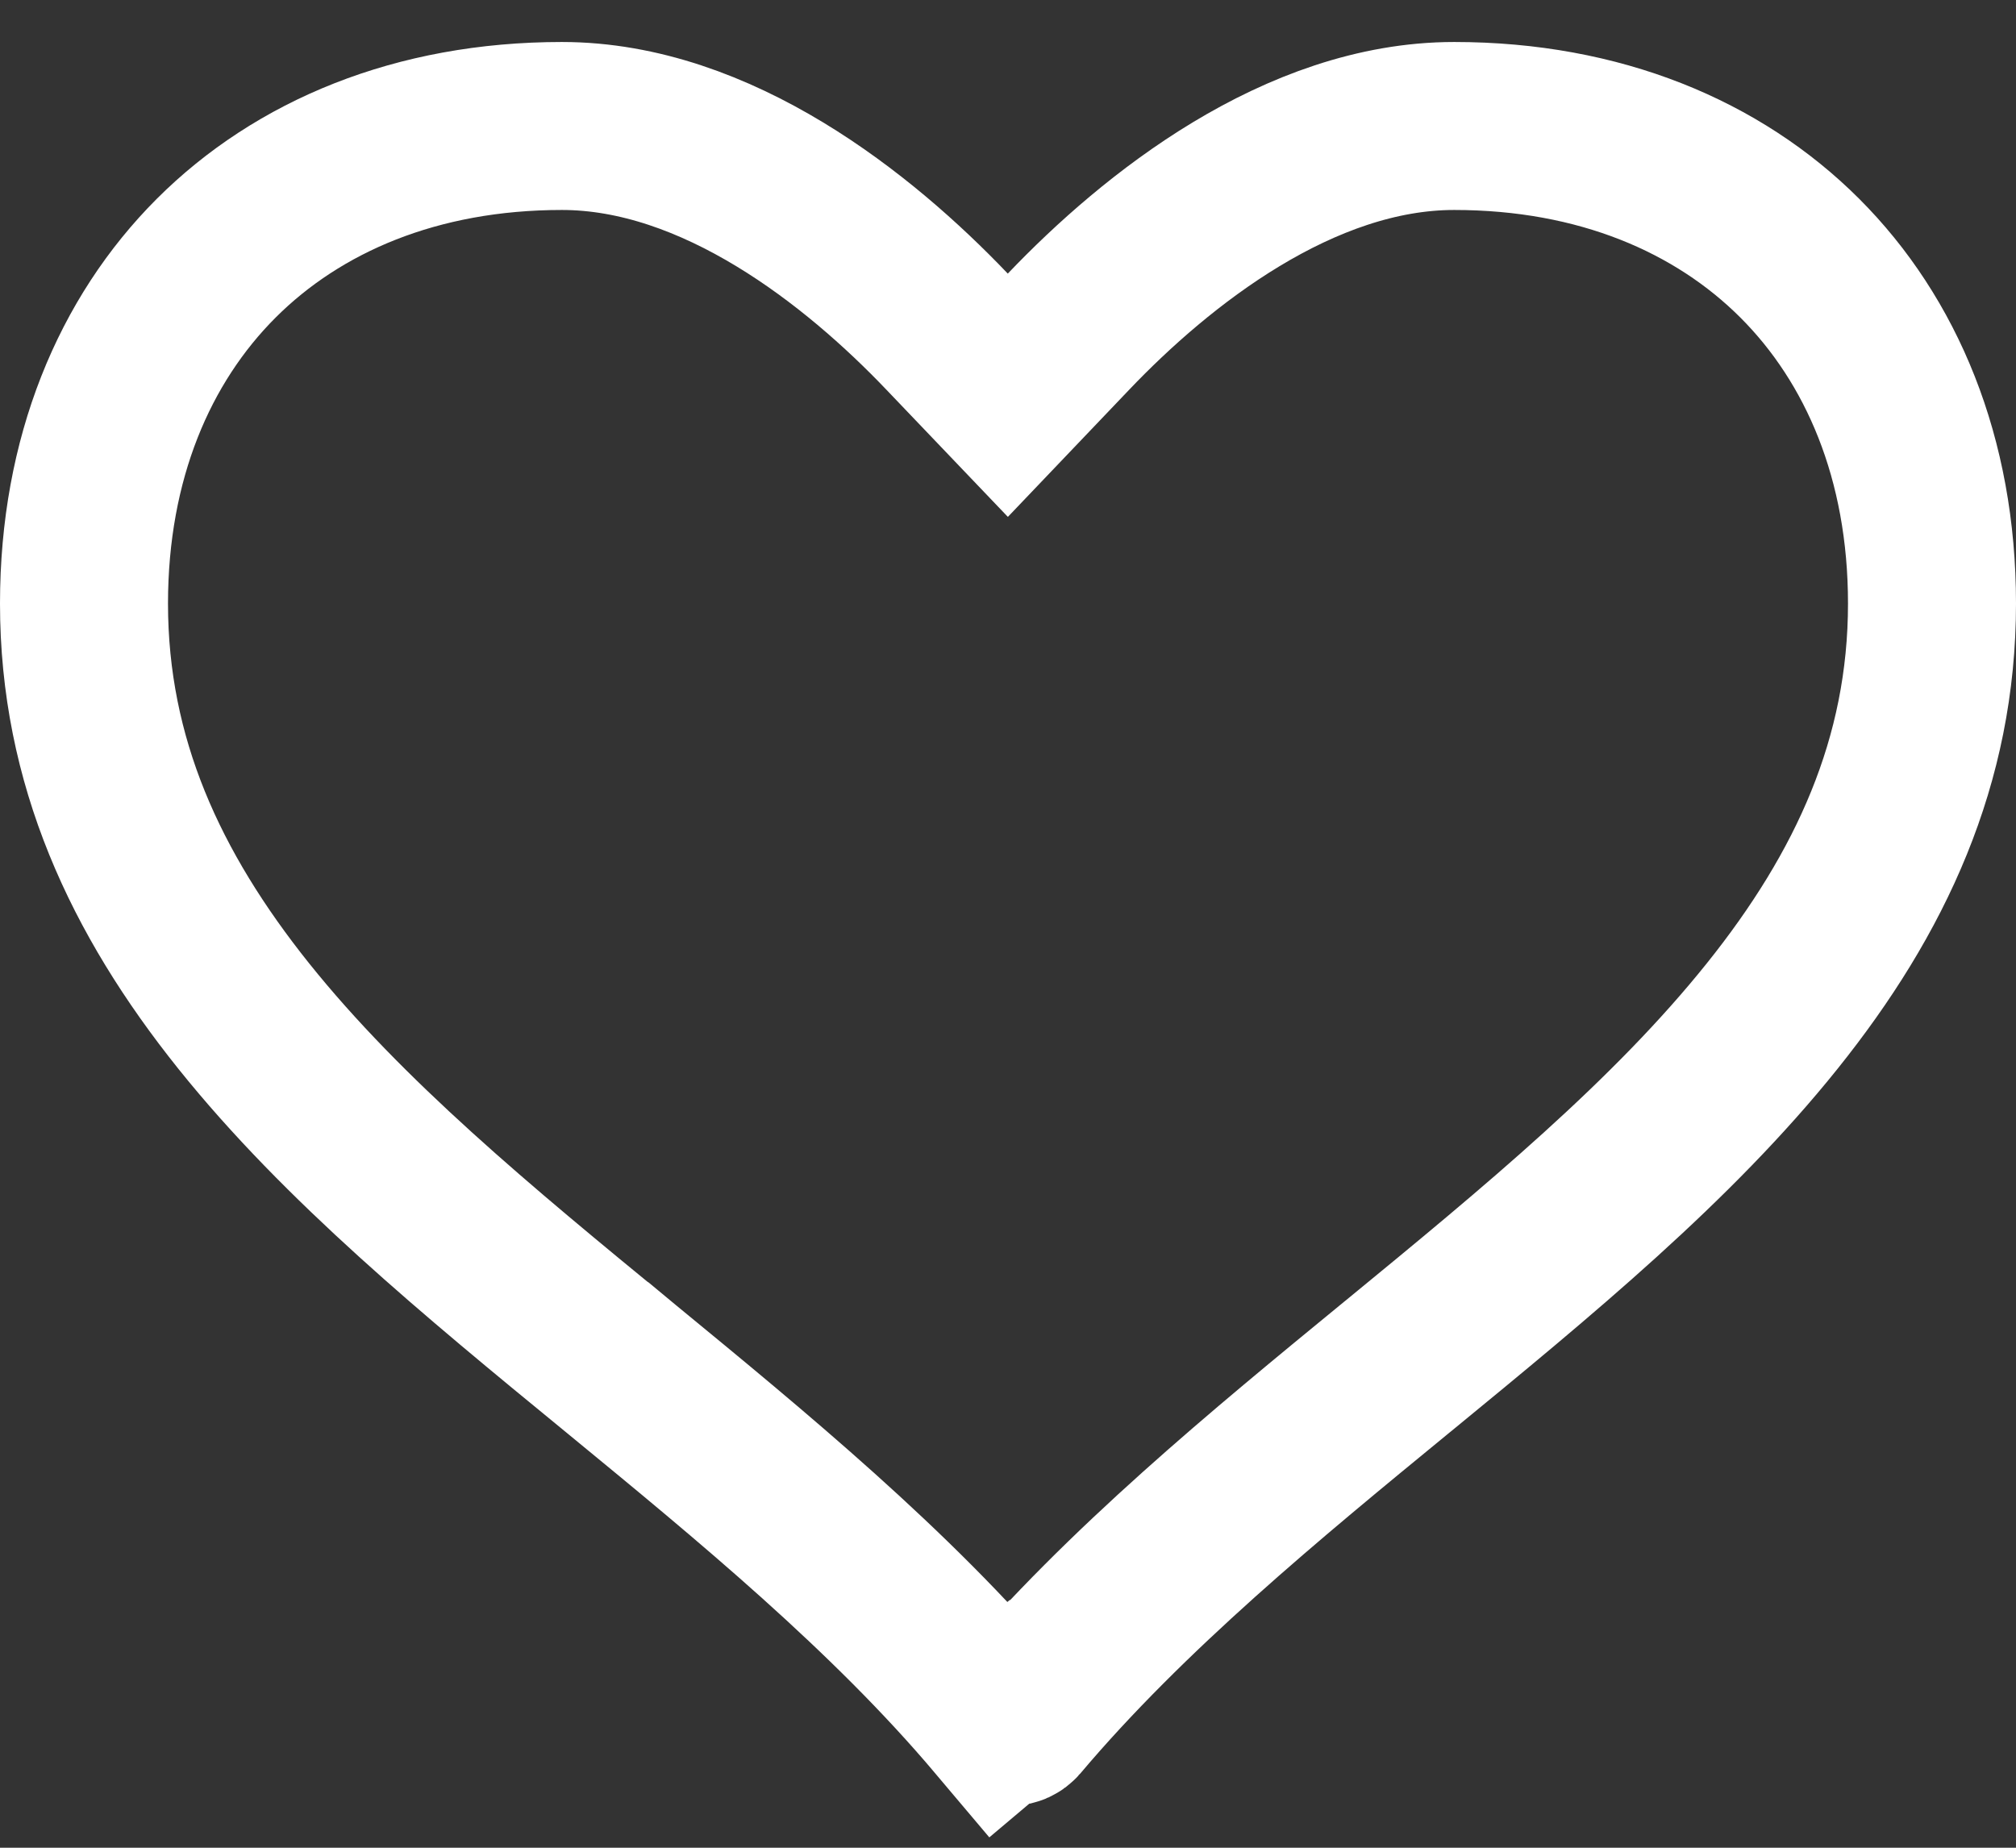 <svg width="24" height="22" viewBox="0 0 24 22" fill="none" xmlns="http://www.w3.org/2000/svg">
<rect x="0" y="0" width="24" height="22" fill="#333333" stroke="none"/>
<path d="M11.274 3.948L11.998 4.706L12.721 3.948C13.767 2.851 15.467 1.5 17.312 1.5C19.042 1.5 20.451 2.1 21.426 3.074C22.4 4.048 23 5.457 23 7.186C23 9.064 22.269 10.636 21.098 12.097C19.908 13.583 18.314 14.895 16.645 16.265C16.645 16.265 16.645 16.265 16.645 16.265L16.625 16.281C15.085 17.545 13.405 18.922 12.101 20.466C12.081 20.489 12.054 20.5 12.03 20.5H11.967C11.942 20.5 11.915 20.489 11.896 20.466L11.133 21.112L11.897 20.468C10.606 18.936 8.941 17.569 7.414 16.314L7.355 16.265L7.354 16.265C5.684 14.895 4.091 13.582 2.901 12.097C1.731 10.635 1 9.064 1 7.186C1 5.457 1.6 4.048 2.574 3.074C3.549 2.1 4.959 1.5 6.689 1.5C8.533 1.5 10.228 2.851 11.274 3.948Z" stroke="white" stroke-width="2"/>
</svg>
